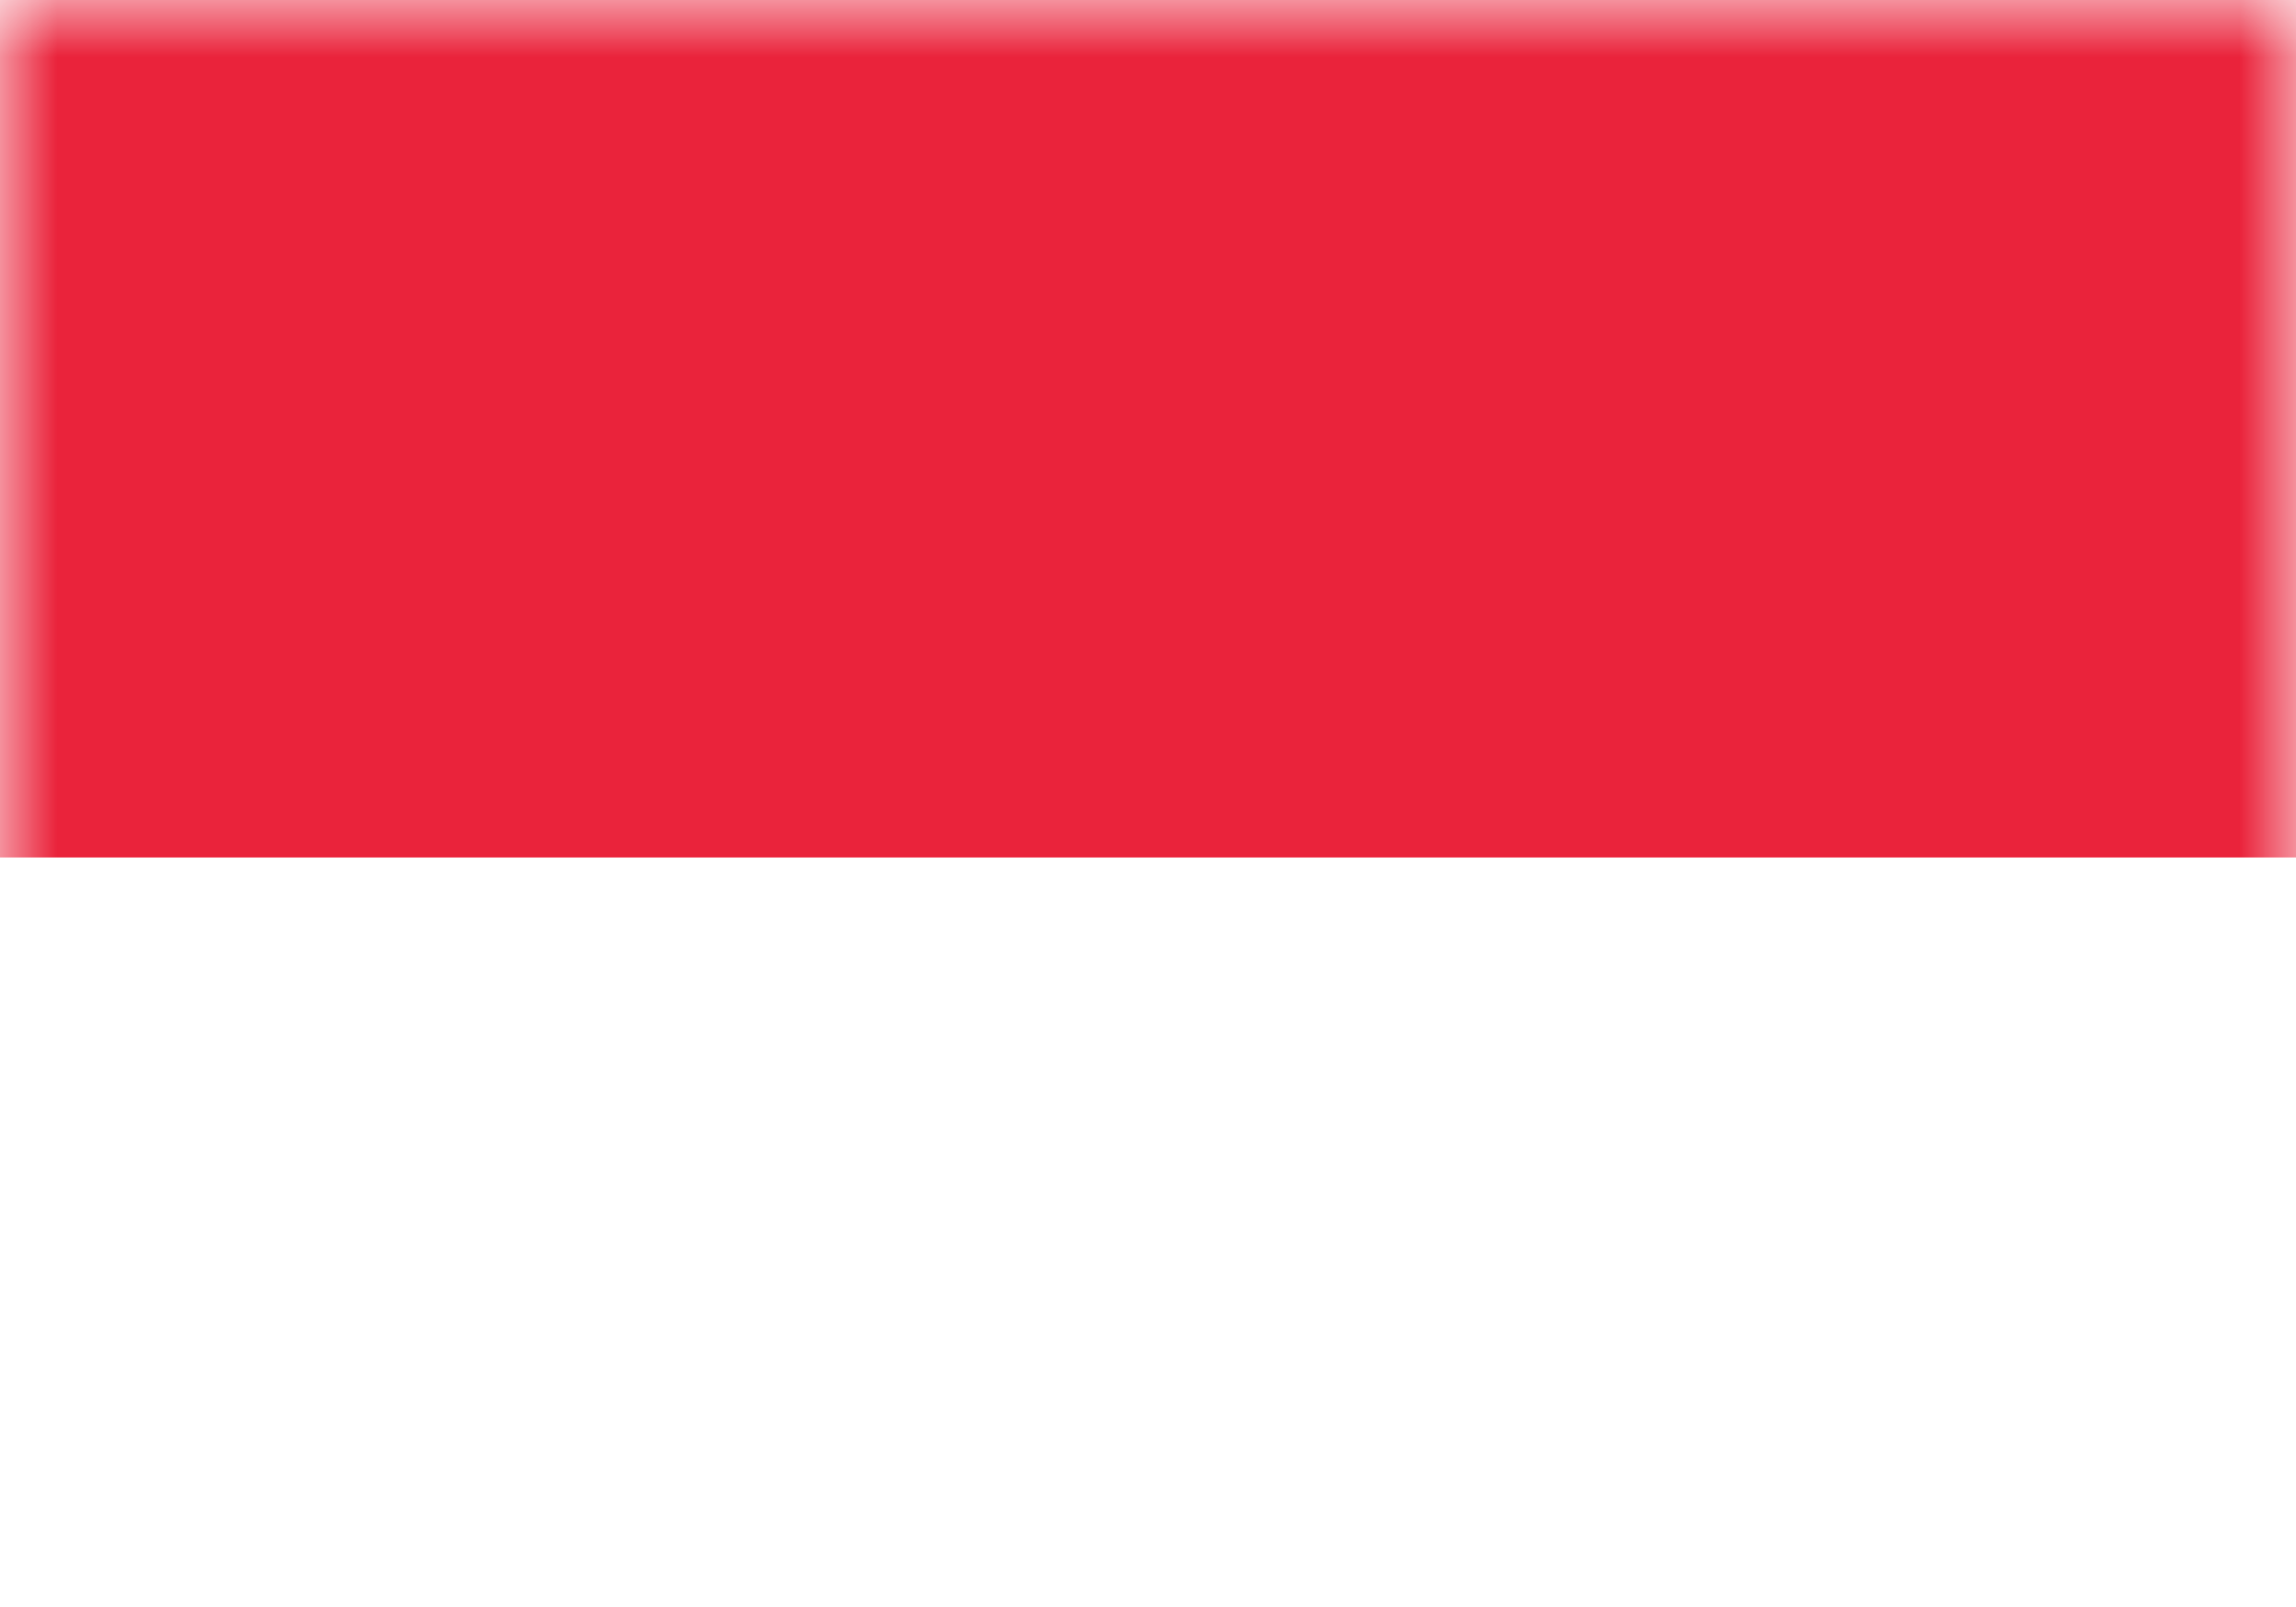 <svg xmlns="http://www.w3.org/2000/svg" width="20" height="14" fill="none" viewBox="0 0 20 14"><path fill="#fff" d="M0 0h20v14H0z"/><mask id="fs-j8enmuwq4a" style="mask-type:alpha" width="20" height="14" x="0" y="0" maskUnits="userSpaceOnUse"><path fill="#fff" d="M0 0h20v14H0z"/></mask><g mask="url(#fs-j8enmuwq4a)"><path fill="#ea233b" fill-rule="evenodd" d="M0 7.47h20V0H0v7.47z" clip-rule="evenodd"/></g></svg>